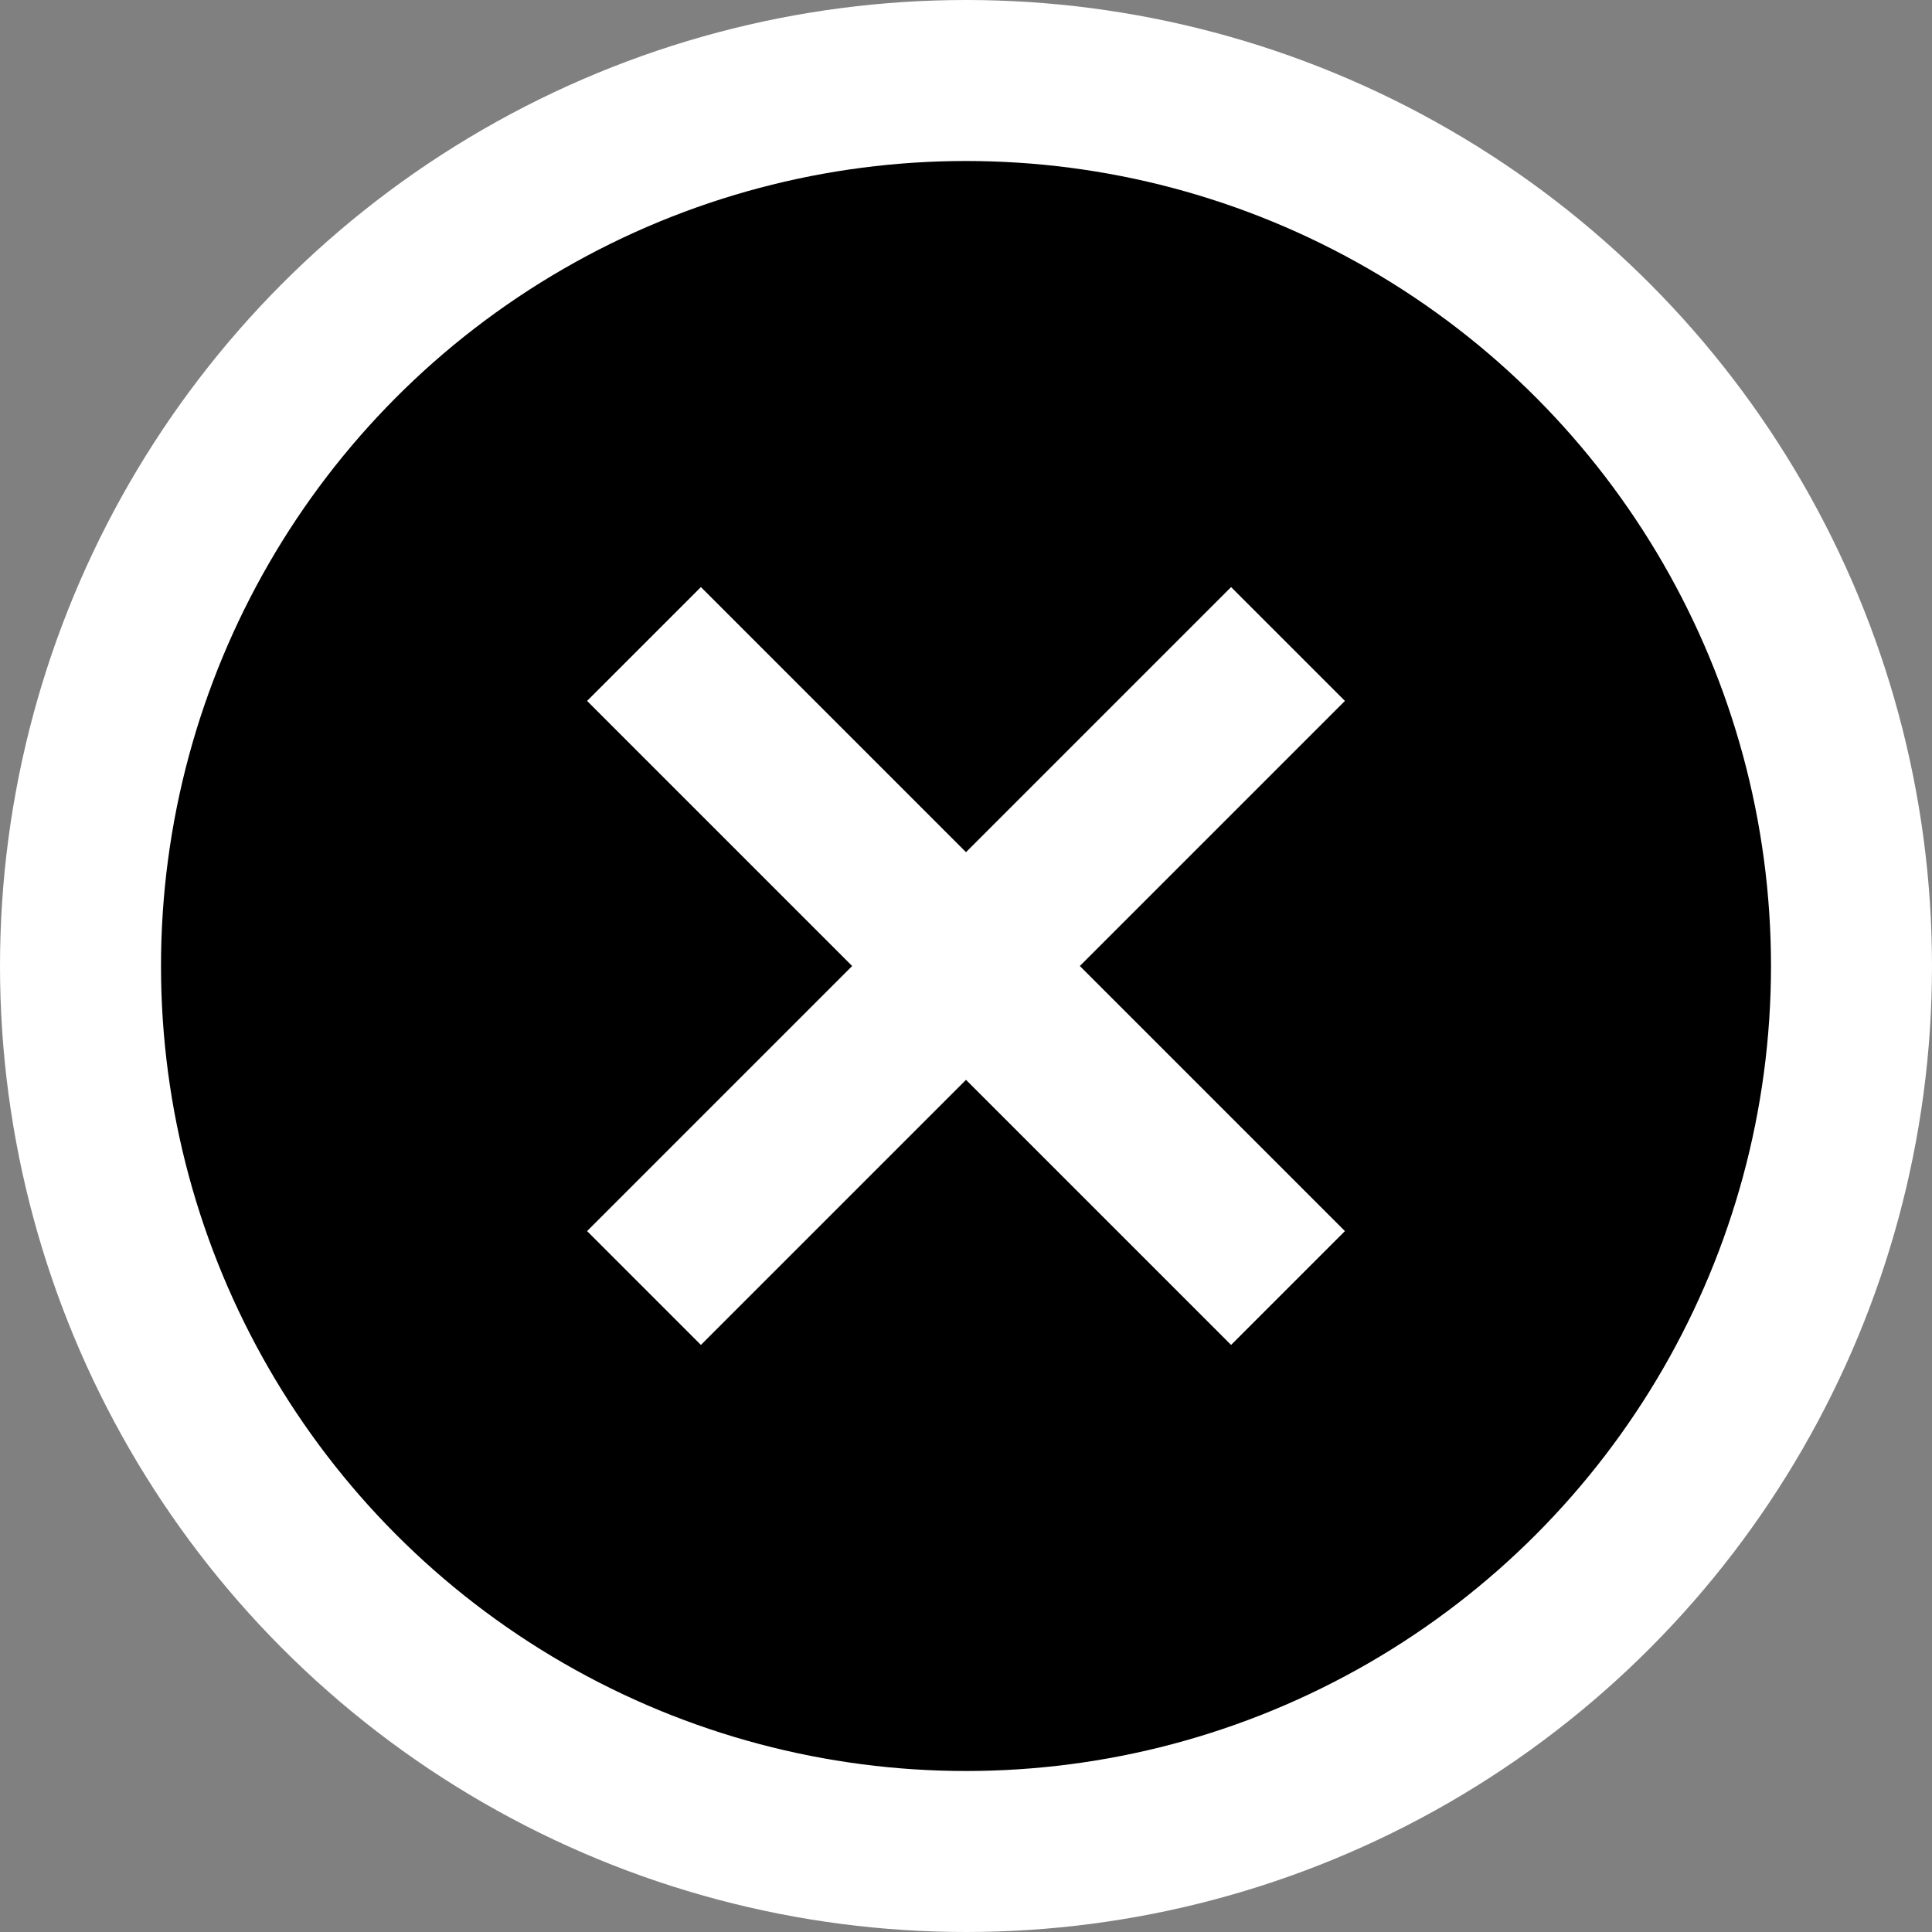 <svg width="24" height="24" viewBox="0 0 24 24" fill="none" xmlns="http://www.w3.org/2000/svg">
<rect x="0" y="0" width="24" height="24" fill="#808080" stroke="none"/>
<circle cx="12" cy="12" r="11" fill="black" stroke="white" stroke-width="2"/>
<path d="M8 8L12 12M16 16L12 12M12 12L16 8M12 12L8 16" stroke="white" stroke-width="2"/>
</svg>
